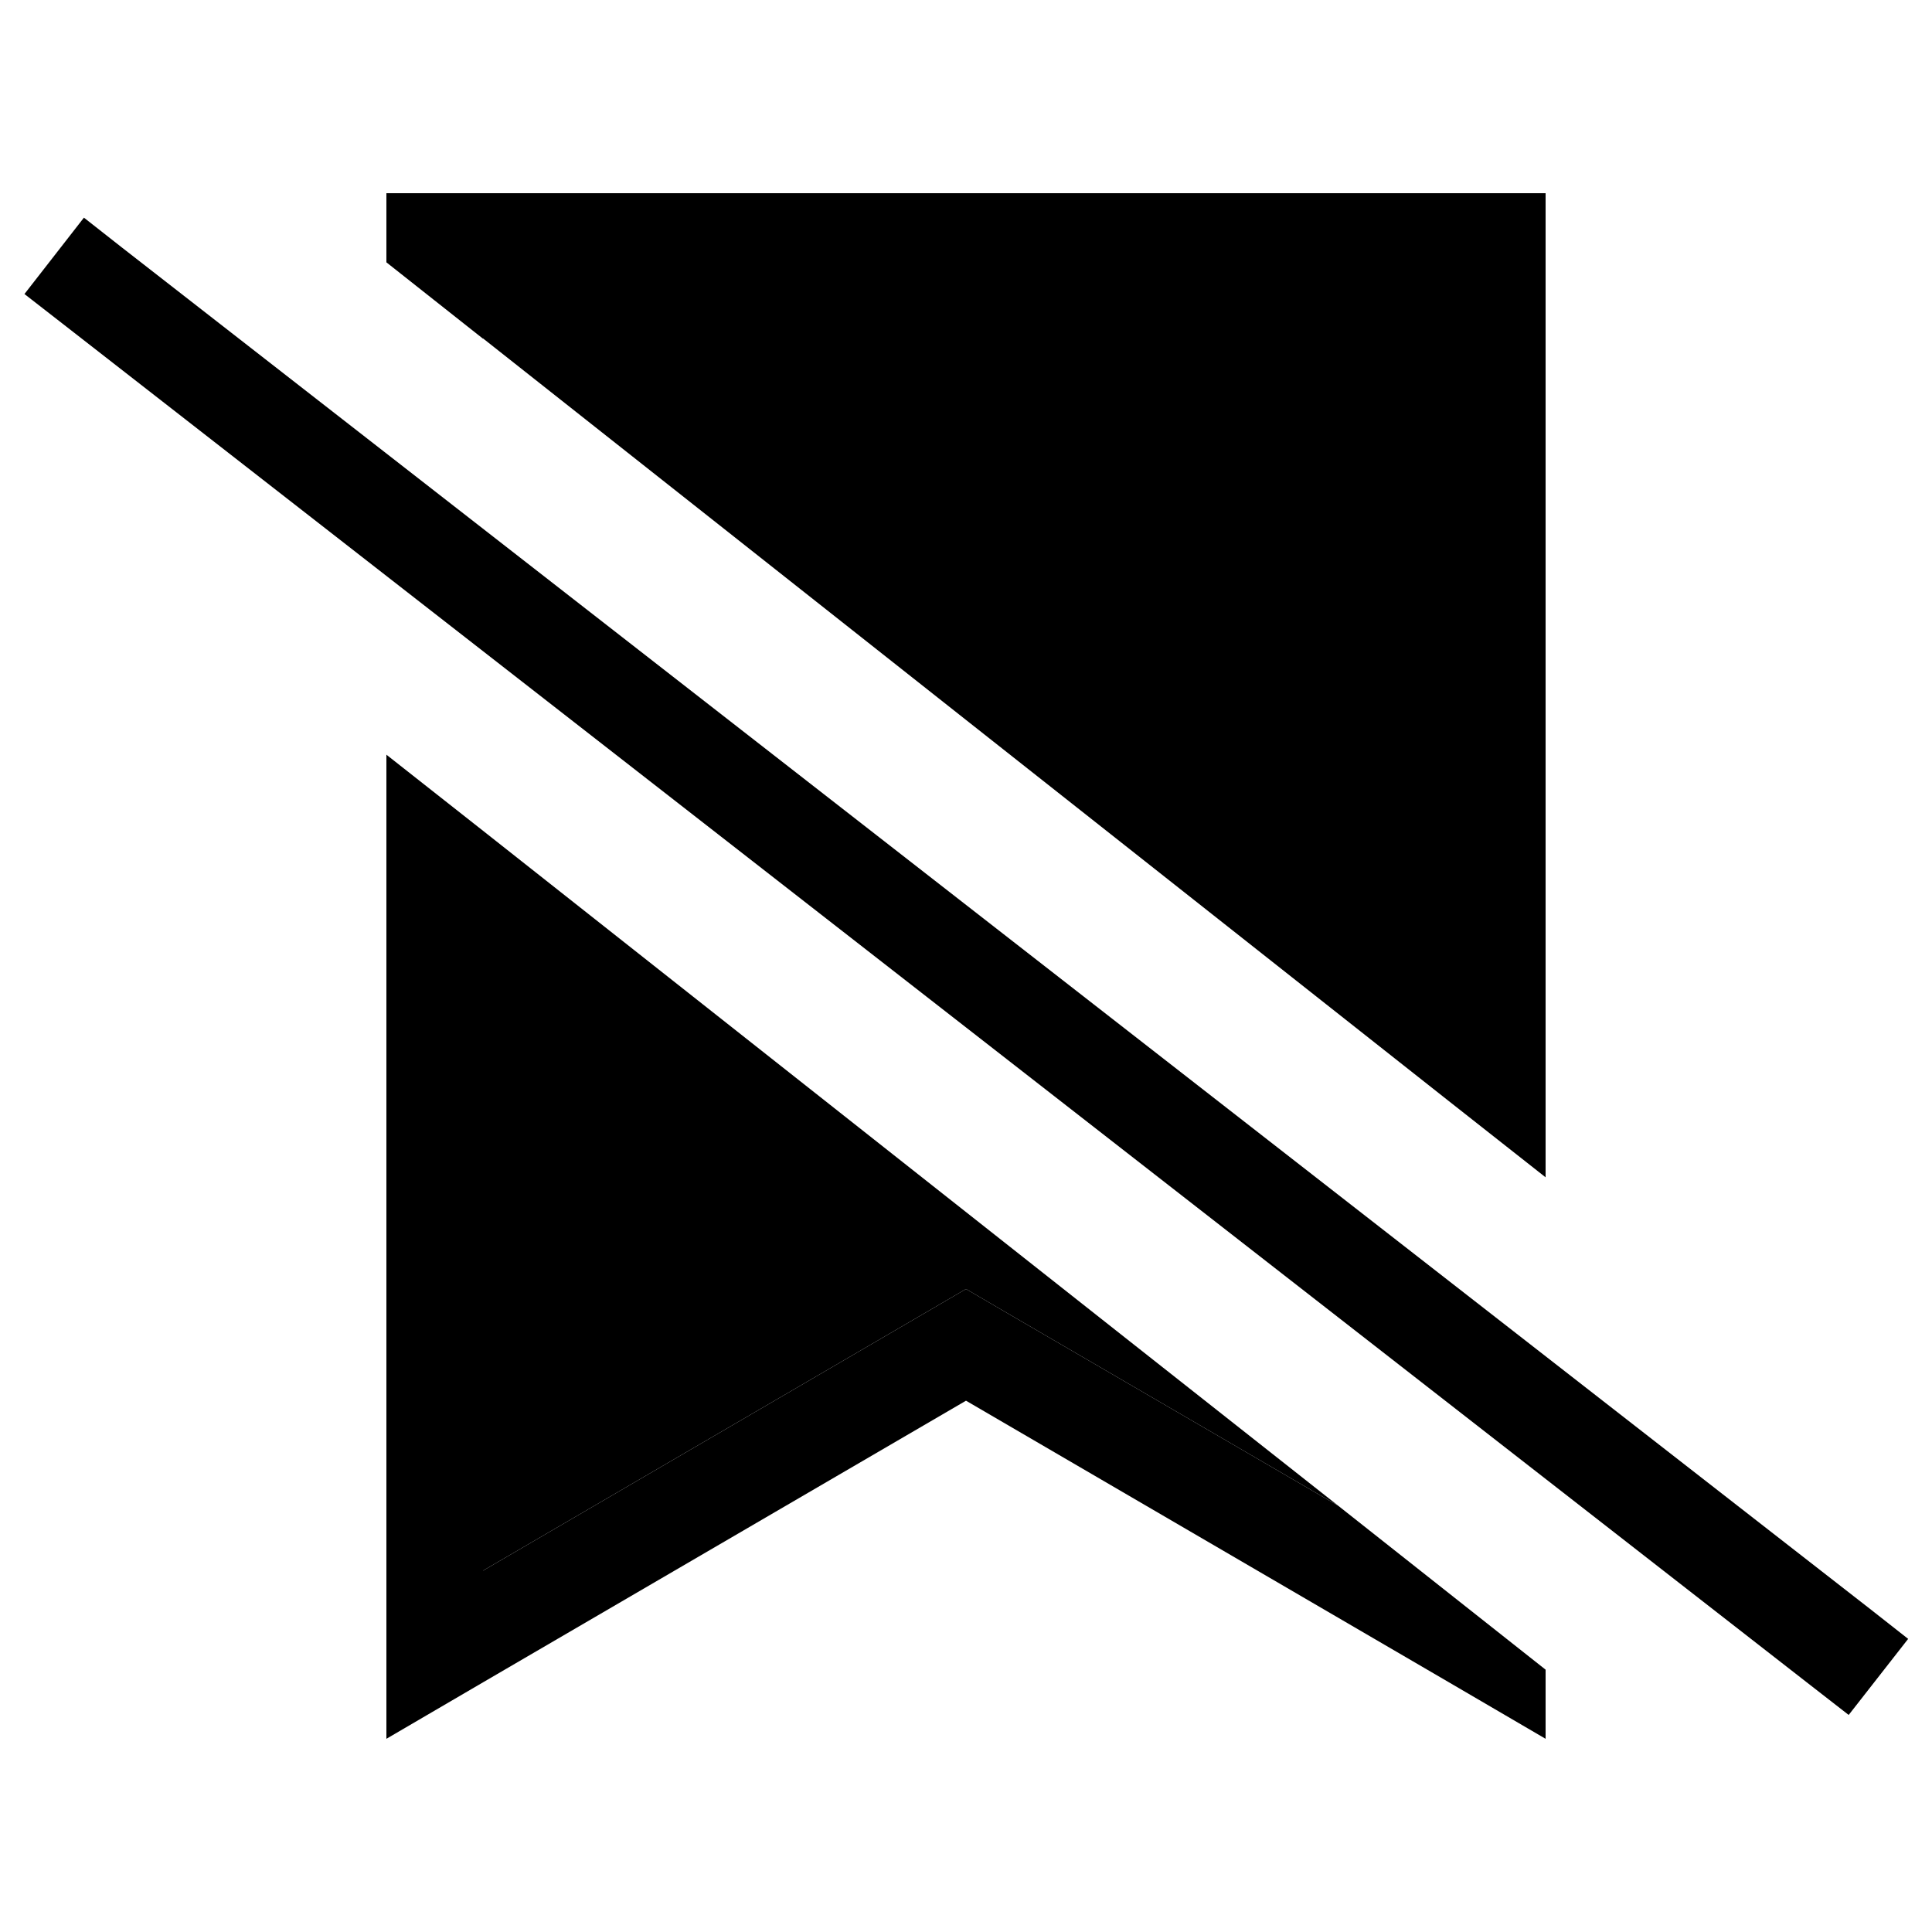 <svg xmlns="http://www.w3.org/2000/svg" width="24" height="24" viewBox="0 0 640 512"><path class="pr-icon-duotone-secondary" d="M160 32l320 0 0 268.8C373.3 216.6 266.7 132.4 160 48.1L160 32zm0 179.2c94.4 74.5 188.8 149.1 283.3 223.6L336.1 372.4 320 363l-16.1 9.4L160 456.3l0-245.1z"/><path class="pr-icon-duotone-primary" d="M512 32l0-32L480 0 160 0 128 0l0 22.9 32 25.3L160 32l320 0 0 268.8L512 326l0-294zM160 456.3l0-245.1L128 186l0 289 0 37 32-18.7L320 400l160 93.3L512 512l0-22.9-68.7-54.3L336.1 372.4 320 363l-16.1 9.4L160 456.3zM40.4 18L27.8 8.1 8.1 33.4l12.6 9.8L599.8 494.3l12.6 9.8 19.7-25.2L619.5 469 40.4 18z"/></svg>